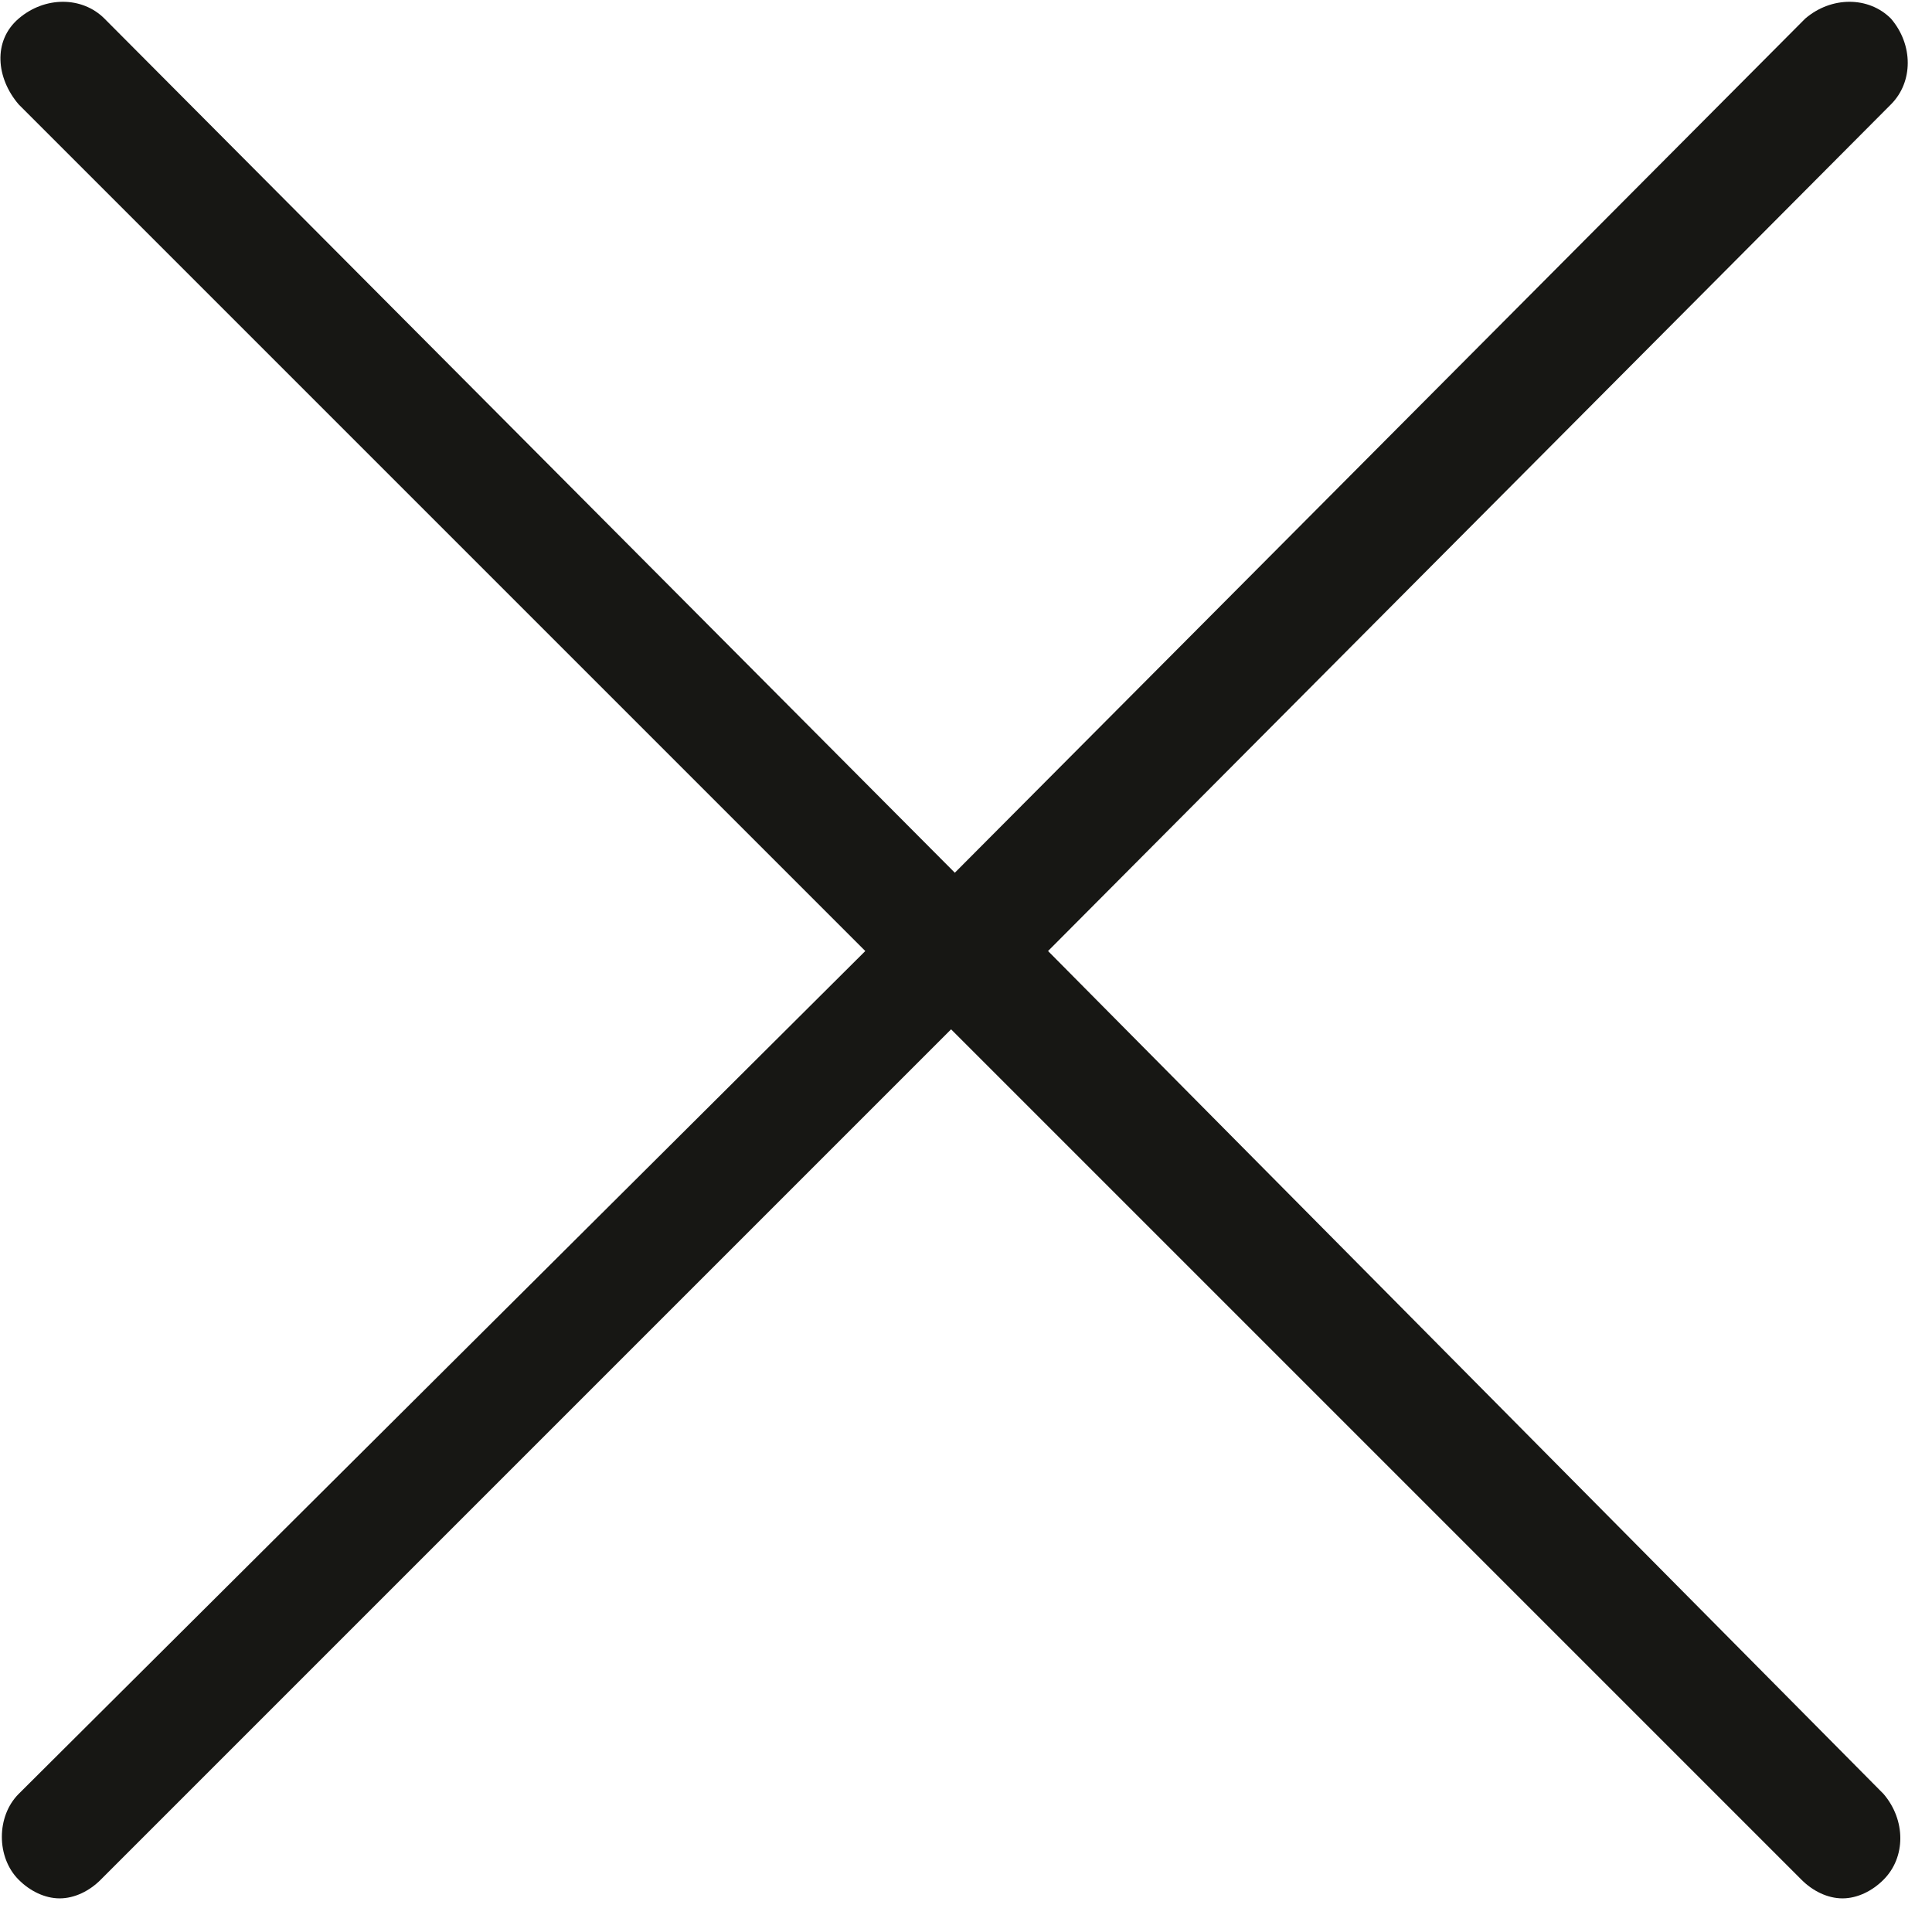 <svg width="32" height="32" viewBox="0 0 32 32" fill="none" xmlns="http://www.w3.org/2000/svg">
<path d="M14.332 15.752L0.309 29.713C-0.062 30.084 -0.062 30.764 0.309 31.134C0.494 31.32 0.741 31.443 0.988 31.443C1.236 31.443 1.483 31.32 1.668 31.134L15.753 17.049L29.838 31.134C30.023 31.32 30.27 31.443 30.517 31.443C30.765 31.443 31.012 31.32 31.197 31.134C31.568 30.764 31.568 30.146 31.197 29.713L17.359 15.752L31.32 1.729C31.691 1.358 31.691 0.74 31.32 0.308C30.95 -0.063 30.332 -0.063 29.9 0.308L15.815 14.455L1.73 0.308C1.359 -0.063 0.741 -0.063 0.309 0.308C-0.124 0.679 -0.062 1.296 0.309 1.729L14.332 15.752Z" fill="#171714"/>
</svg>
